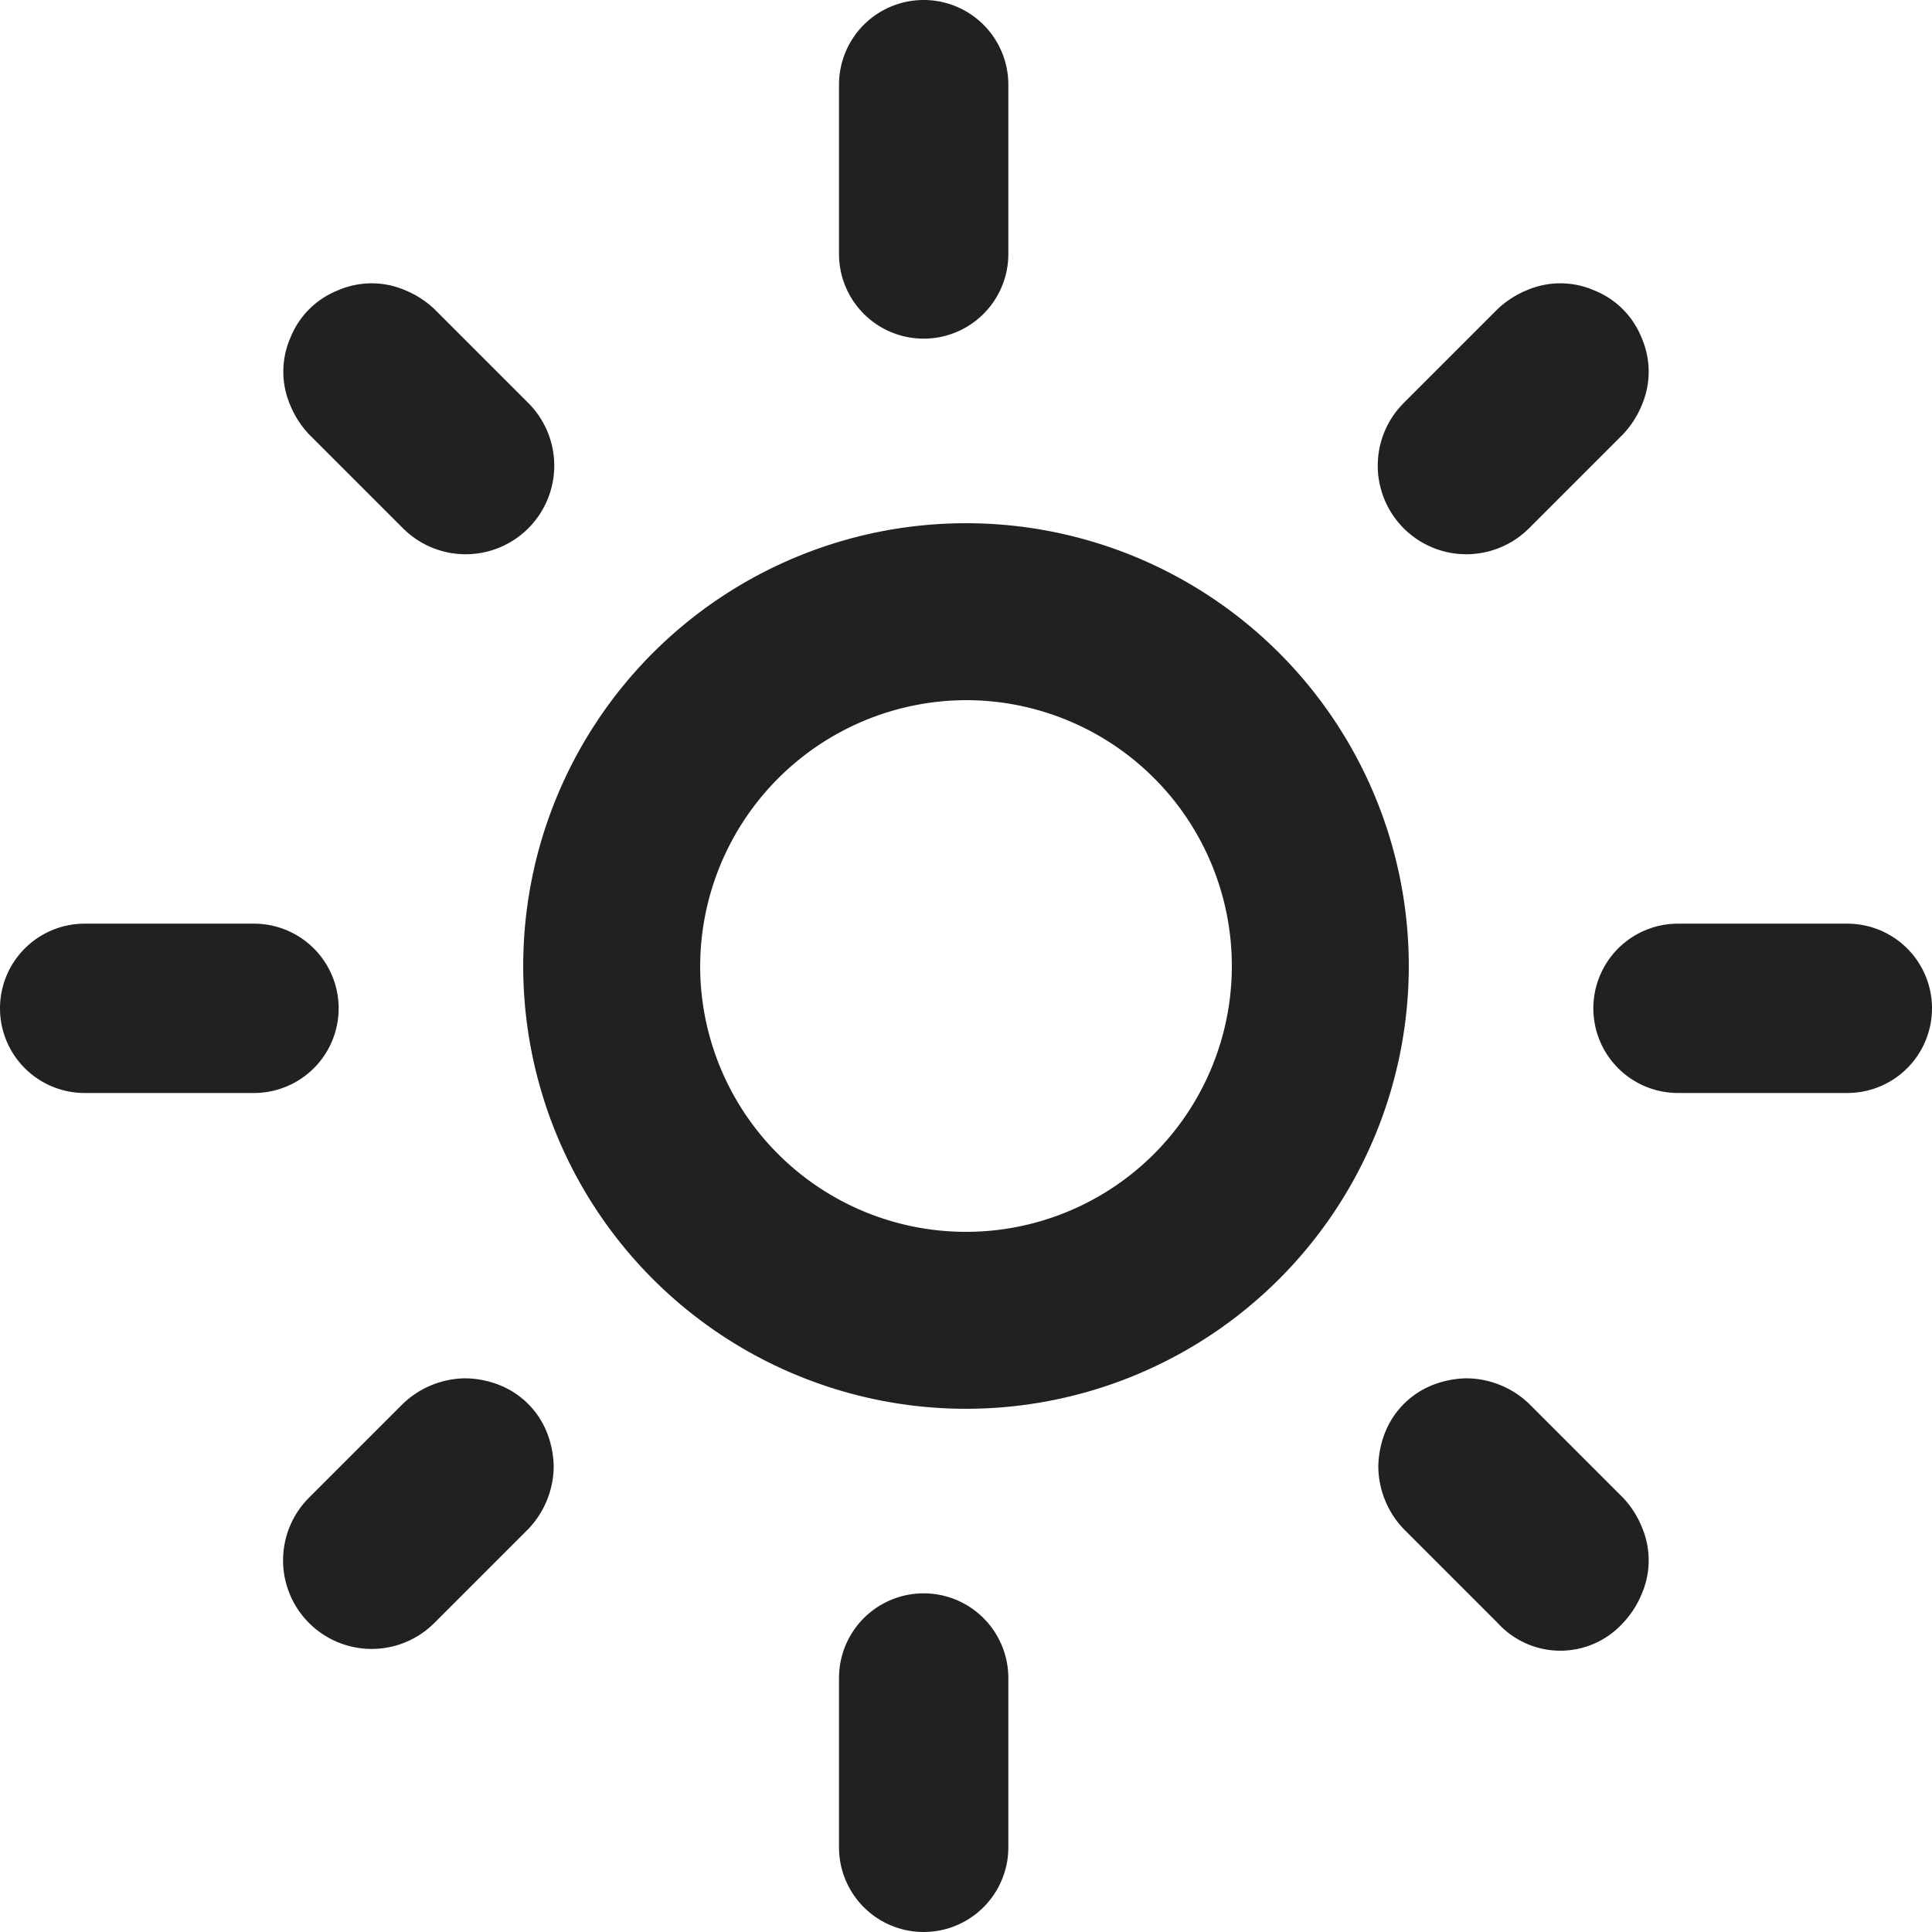 <svg id="Layer_1" data-name="Layer 1" xmlns="http://www.w3.org/2000/svg" xmlns:xlink="http://www.w3.org/1999/xlink" viewBox="0 0 22.82 22.82"><defs><style>.cls-1{fill:none;}.cls-2{clip-path:url(#clip-path);}.cls-3{fill:#212124;}</style><clipPath id="clip-path" transform="translate(-11.09 -11.09)"><rect class="cls-1" width="45" height="45"/></clipPath></defs><g class="cls-2"><g id="Frame_1973" data-name="Frame 1973"><path id="Vector" class="cls-3" d="M22.5,19.36a3.14,3.14,0,1,1-3.14,3.14A3.15,3.15,0,0,1,22.5,19.36Zm0-2.09a5.23,5.23,0,1,0,5.23,5.23A5.23,5.23,0,0,0,22.5,17.27ZM12.09,24h2a1,1,0,1,0,0-2h-2a1,1,0,0,0,0,2Zm18.82,0h2a1,1,0,0,0,0-2h-2a1,1,0,1,0,0,2ZM21,12.09v2a1,1,0,1,0,2,0v-2a1,1,0,0,0-2,0Zm0,18.82v2a1,1,0,0,0,2,0v-2a1,1,0,1,0-2,0ZM16.22,14.74a1.11,1.11,0,0,0-.34-.22,1,1,0,0,0-.8,0,1,1,0,0,0-.56.56,1,1,0,0,0,0,.8,1.11,1.11,0,0,0,.22.34l1.11,1.11a1,1,0,1,0,1.48-1.48ZM29.15,27.67a1.08,1.08,0,0,0-.74-.3,1.14,1.14,0,0,0-.4.08,1,1,0,0,0-.56.56,1.14,1.14,0,0,0-.08.4,1.08,1.08,0,0,0,.3.74l1.11,1.11a1,1,0,0,0,1.48,0,1.11,1.11,0,0,0,.22-.34,1,1,0,0,0,0-.8,1.11,1.11,0,0,0-.22-.34Zm1.11-11.45a1.11,1.11,0,0,0,.22-.34,1,1,0,0,0,0-.8,1,1,0,0,0-.56-.56,1,1,0,0,0-.8,0,1.11,1.11,0,0,0-.34.22l-1.11,1.11a1,1,0,1,0,1.48,1.48ZM17.33,29.15a1.08,1.08,0,0,0,.3-.74,1.14,1.14,0,0,0-.08-.4,1,1,0,0,0-.56-.56,1.14,1.14,0,0,0-.4-.08,1.08,1.08,0,0,0-.74.3l-1.11,1.11a1,1,0,1,0,1.48,1.48Z" transform="translate(-11.09 -11.09)"/></g></g></svg>